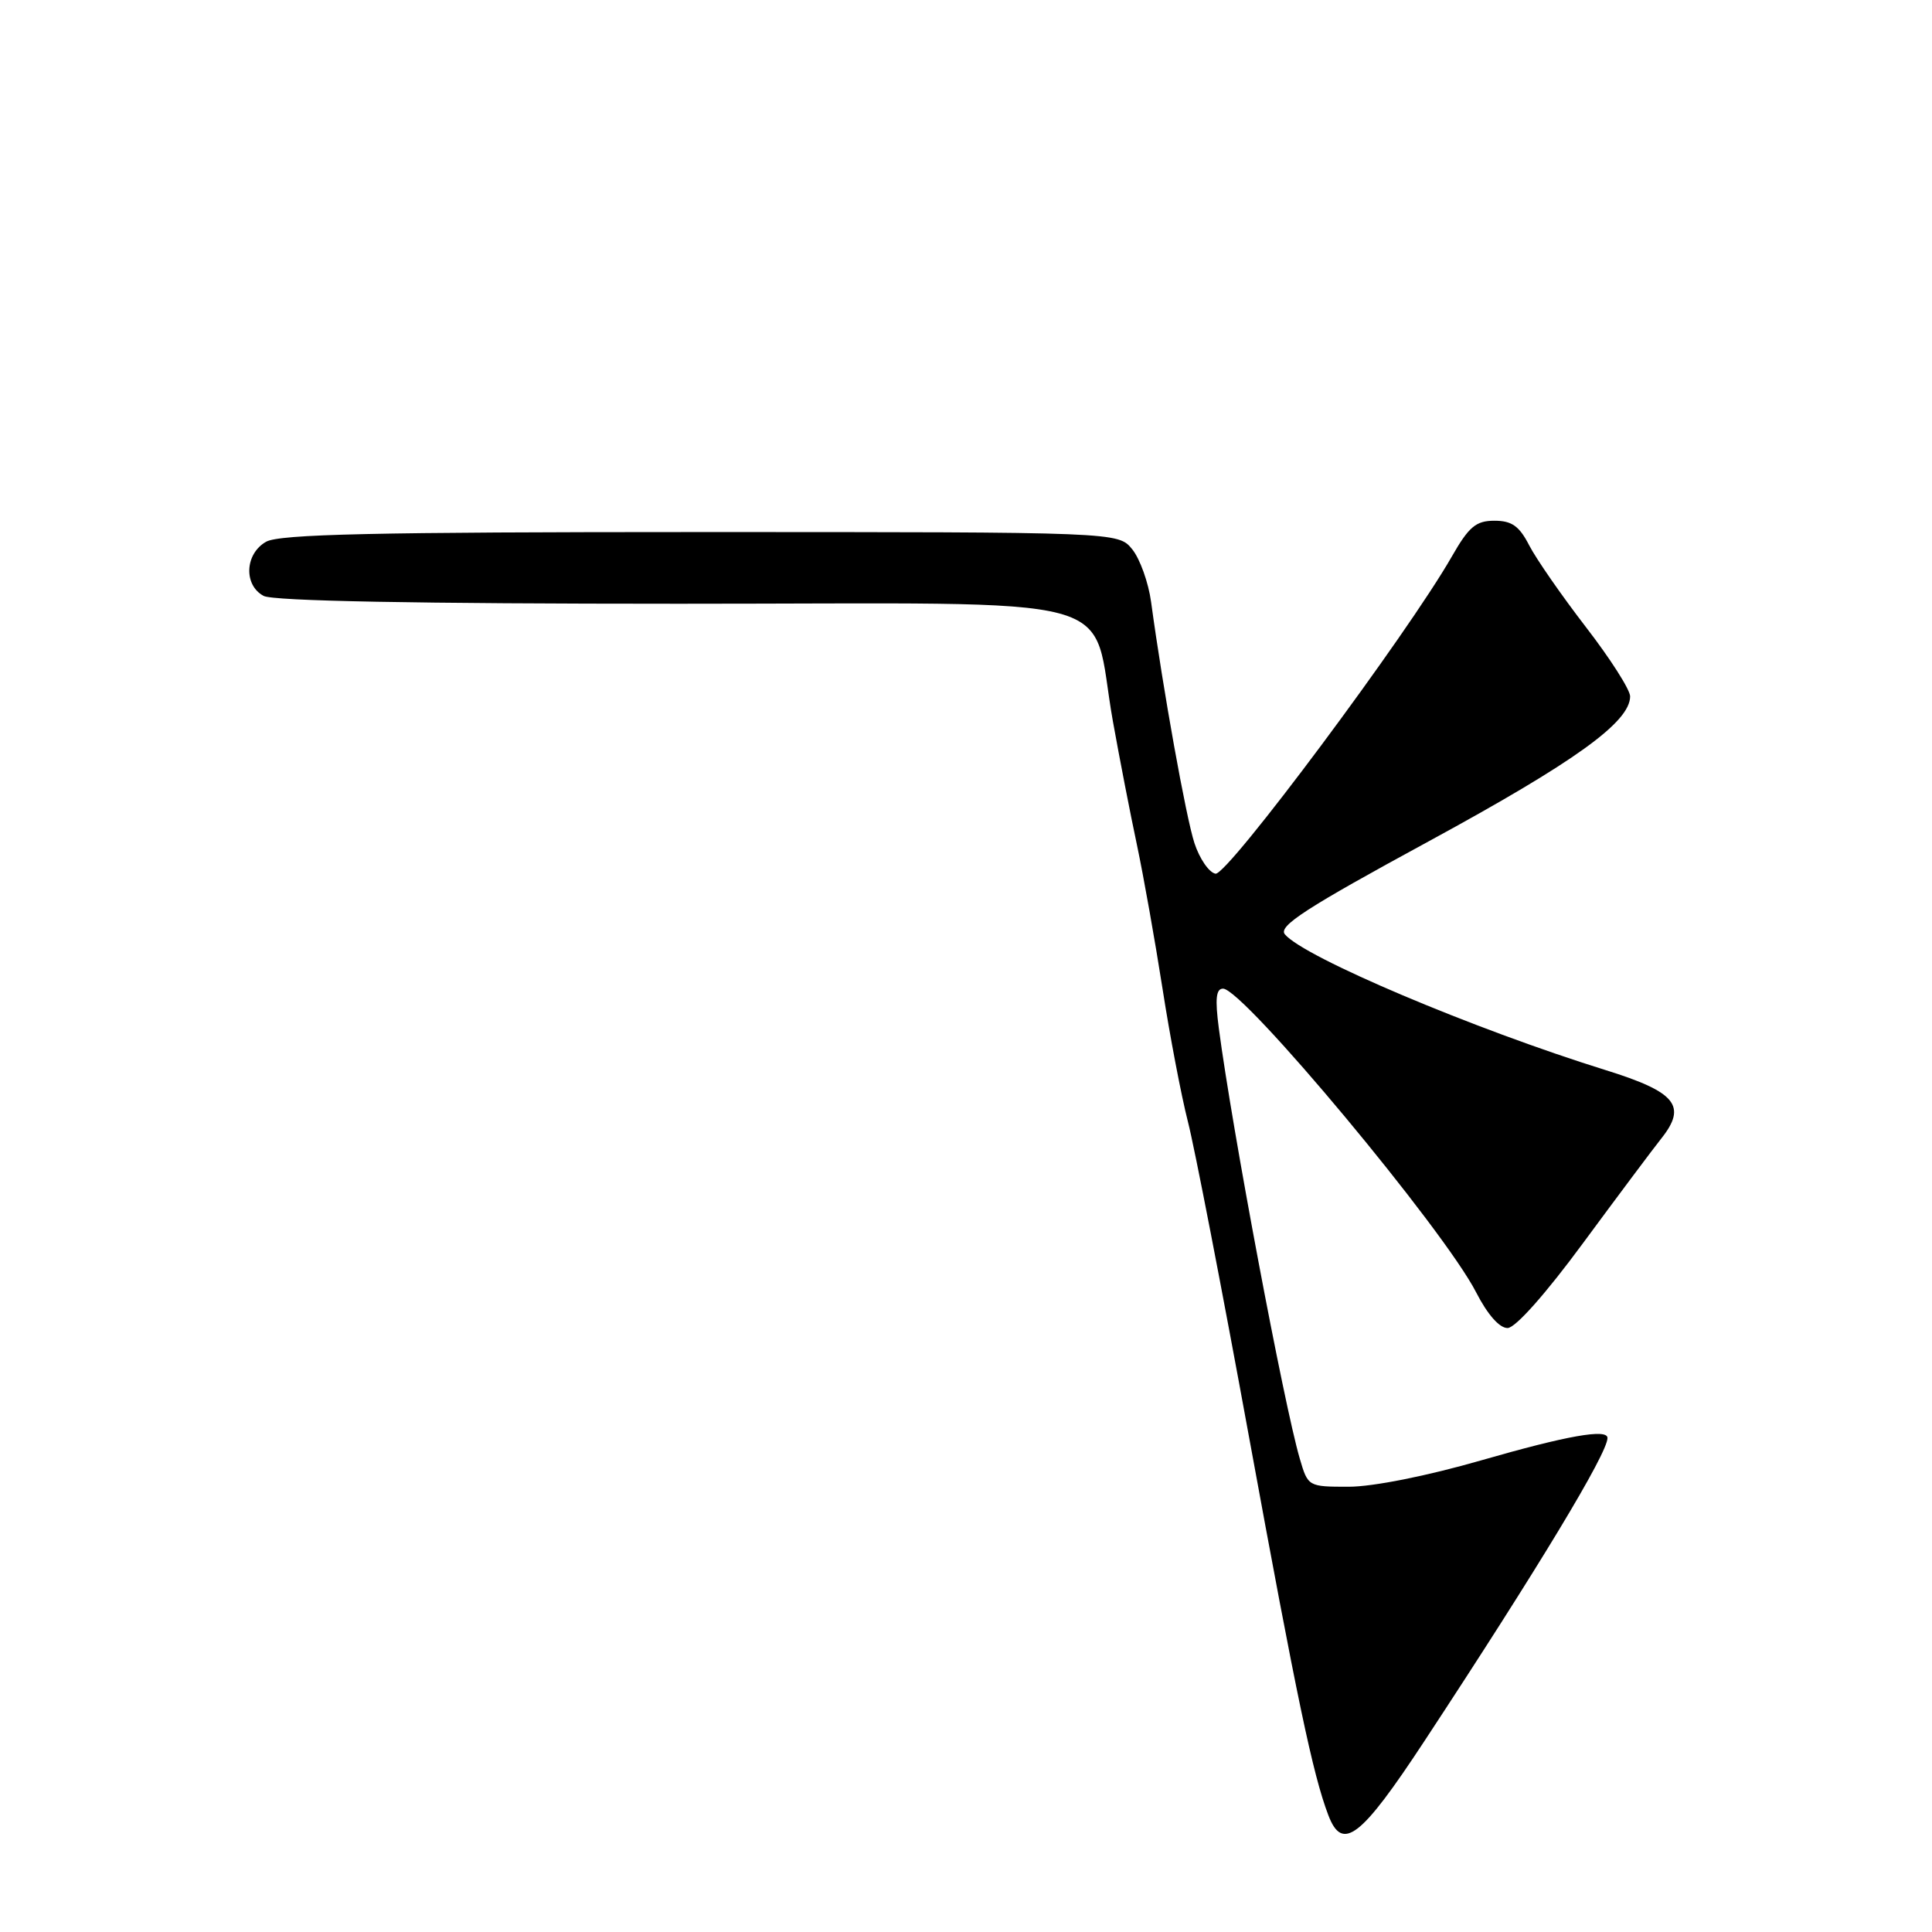<?xml version="1.0" encoding="UTF-8" standalone="no"?>
<!DOCTYPE svg PUBLIC "-//W3C//DTD SVG 1.1//EN" "http://www.w3.org/Graphics/SVG/1.1/DTD/svg11.dtd" >
<svg xmlns="http://www.w3.org/2000/svg" xmlns:xlink="http://www.w3.org/1999/xlink" version="1.1" viewBox="0 0 256 256">
 <g >
 <path fill="currentColor"
d=" M 188.71 230.75 C 203.89 207.67 213.00 192.58 213.00 190.54 C 213.00 189.28 207.67 190.22 196.28 193.50 C 189.10 195.57 181.91 197.00 178.72 197.00 C 173.34 197.00 173.31 196.99 172.22 193.25 C 170.12 186.07 163.26 149.62 161.50 136.25 C 160.99 132.35 161.13 131.00 162.06 131.00 C 164.73 131.00 191.35 162.94 195.60 171.25 C 197.11 174.19 198.69 175.99 199.77 175.97 C 200.80 175.96 204.83 171.42 209.76 164.72 C 214.31 158.55 218.97 152.32 220.12 150.87 C 223.58 146.53 222.09 144.70 212.74 141.79 C 195.26 136.35 172.76 126.83 170.25 123.80 C 169.35 122.71 173.06 120.31 189.31 111.48 C 208.69 100.94 216.00 95.68 216.00 92.27 C 216.00 91.39 213.36 87.26 210.14 83.09 C 206.92 78.91 203.54 74.04 202.62 72.25 C 201.31 69.70 200.32 69.00 198.02 69.00 C 195.57 69.00 194.64 69.78 192.37 73.75 C 186.48 84.05 162.62 116.07 161.06 115.77 C 160.20 115.61 158.95 113.79 158.27 111.72 C 157.15 108.30 154.10 91.35 152.53 79.79 C 152.18 77.20 151.05 74.05 150.03 72.79 C 148.18 70.50 148.18 70.50 92.84 70.50 C 49.59 70.50 37.01 70.78 35.25 71.79 C 32.44 73.39 32.26 77.53 34.93 78.96 C 36.20 79.64 55.28 80.00 89.99 80.00 C 150.82 80.00 144.37 78.25 147.46 95.55 C 148.34 100.47 149.78 107.88 150.66 112.00 C 151.53 116.12 153.05 124.67 154.04 131.00 C 155.02 137.32 156.54 145.25 157.40 148.61 C 158.27 151.97 161.93 170.87 165.54 190.61 C 171.84 225.02 173.95 235.11 176.01 240.52 C 177.87 245.41 180.30 243.54 188.71 230.75 Z "/>
</g>
</svg>